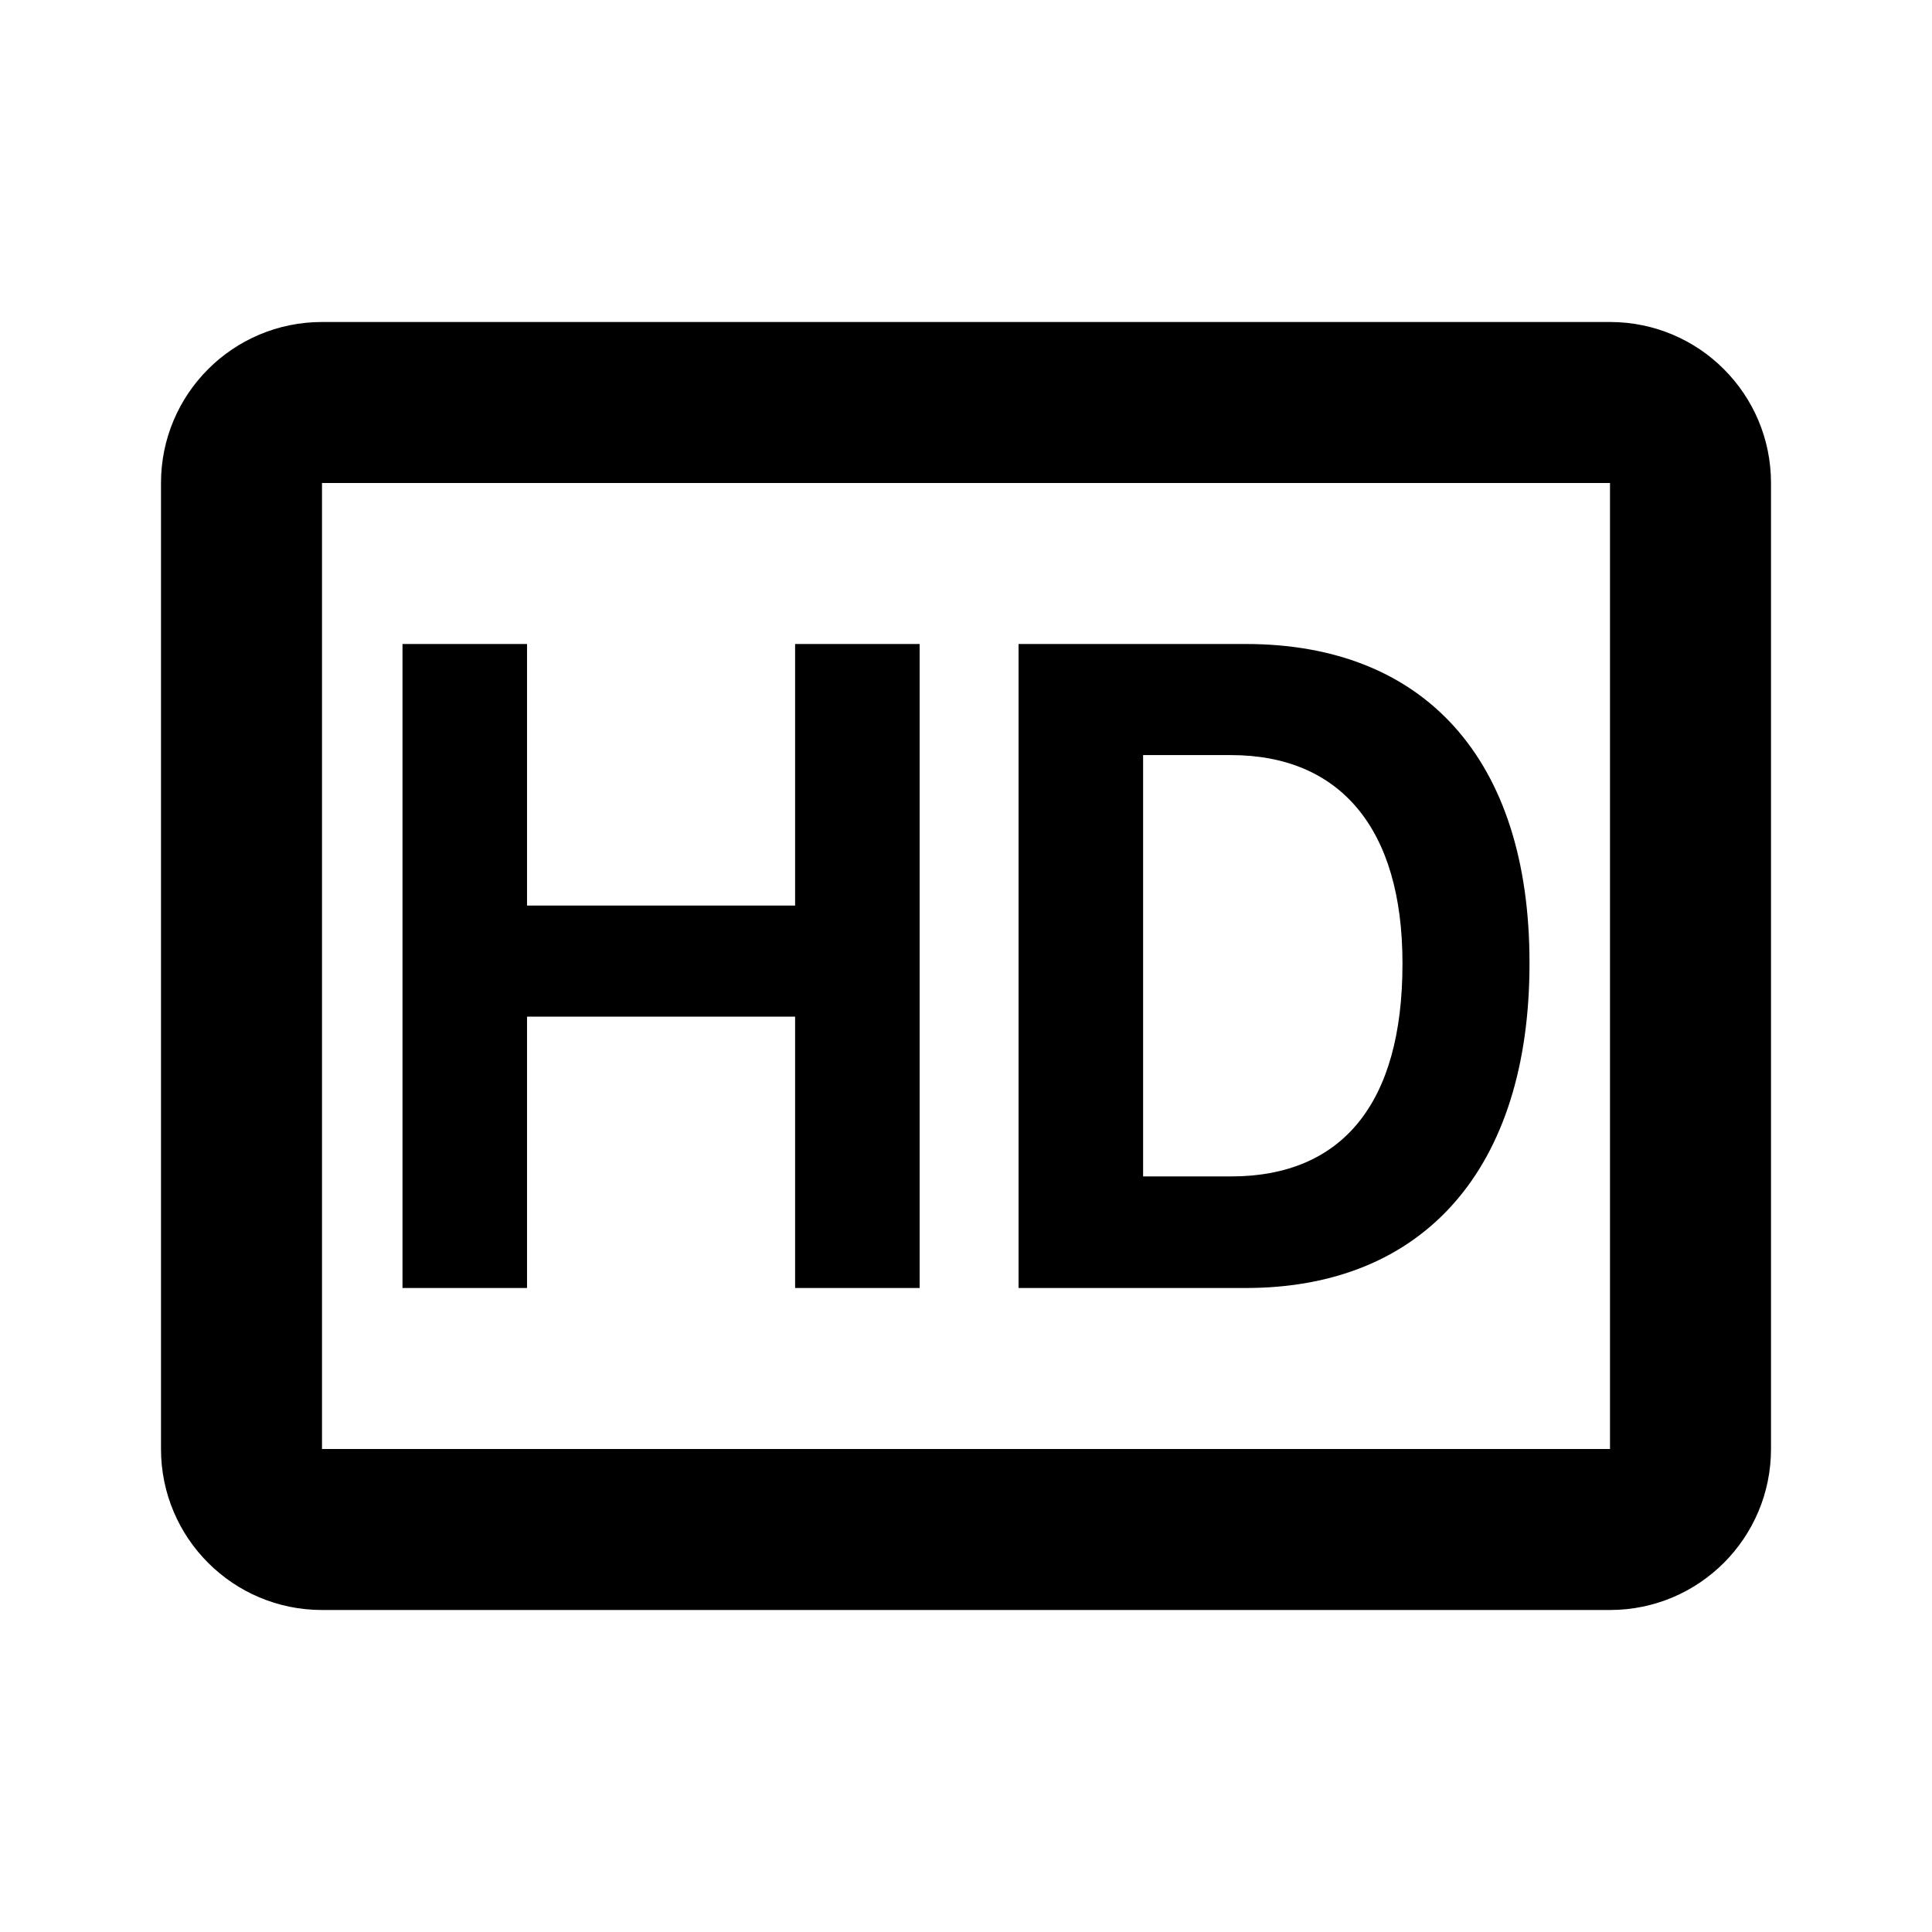 <svg width="24" height="24" viewBox="0 0 24 24" fill="none" xmlns="http://www.w3.org/2000/svg">
<path fill-rule="evenodd" clip-rule="evenodd" d="M4 4C2.895 4 2 4.895 2 6V18C2 19.105 2.895 20 4 20H20C21.105 20 22 19.105 22 18V6C22 4.895 21.105 4 20 4H4ZM4 6L20 6V18H4V6ZM5 8V16H6.547V12.629H9.877V16H11.424V8H9.877V11.249H6.547V8H5ZM12.653 8V16H15.476C17.694 16 19 14.509 19 11.97V11.958C19 9.425 17.689 8 15.476 8H12.653ZM15.291 14.614H14.2V9.38H15.291C16.649 9.38 17.422 10.295 17.422 11.964V11.975C17.422 13.705 16.674 14.614 15.291 14.614Z" fill="black"/>
</svg>
